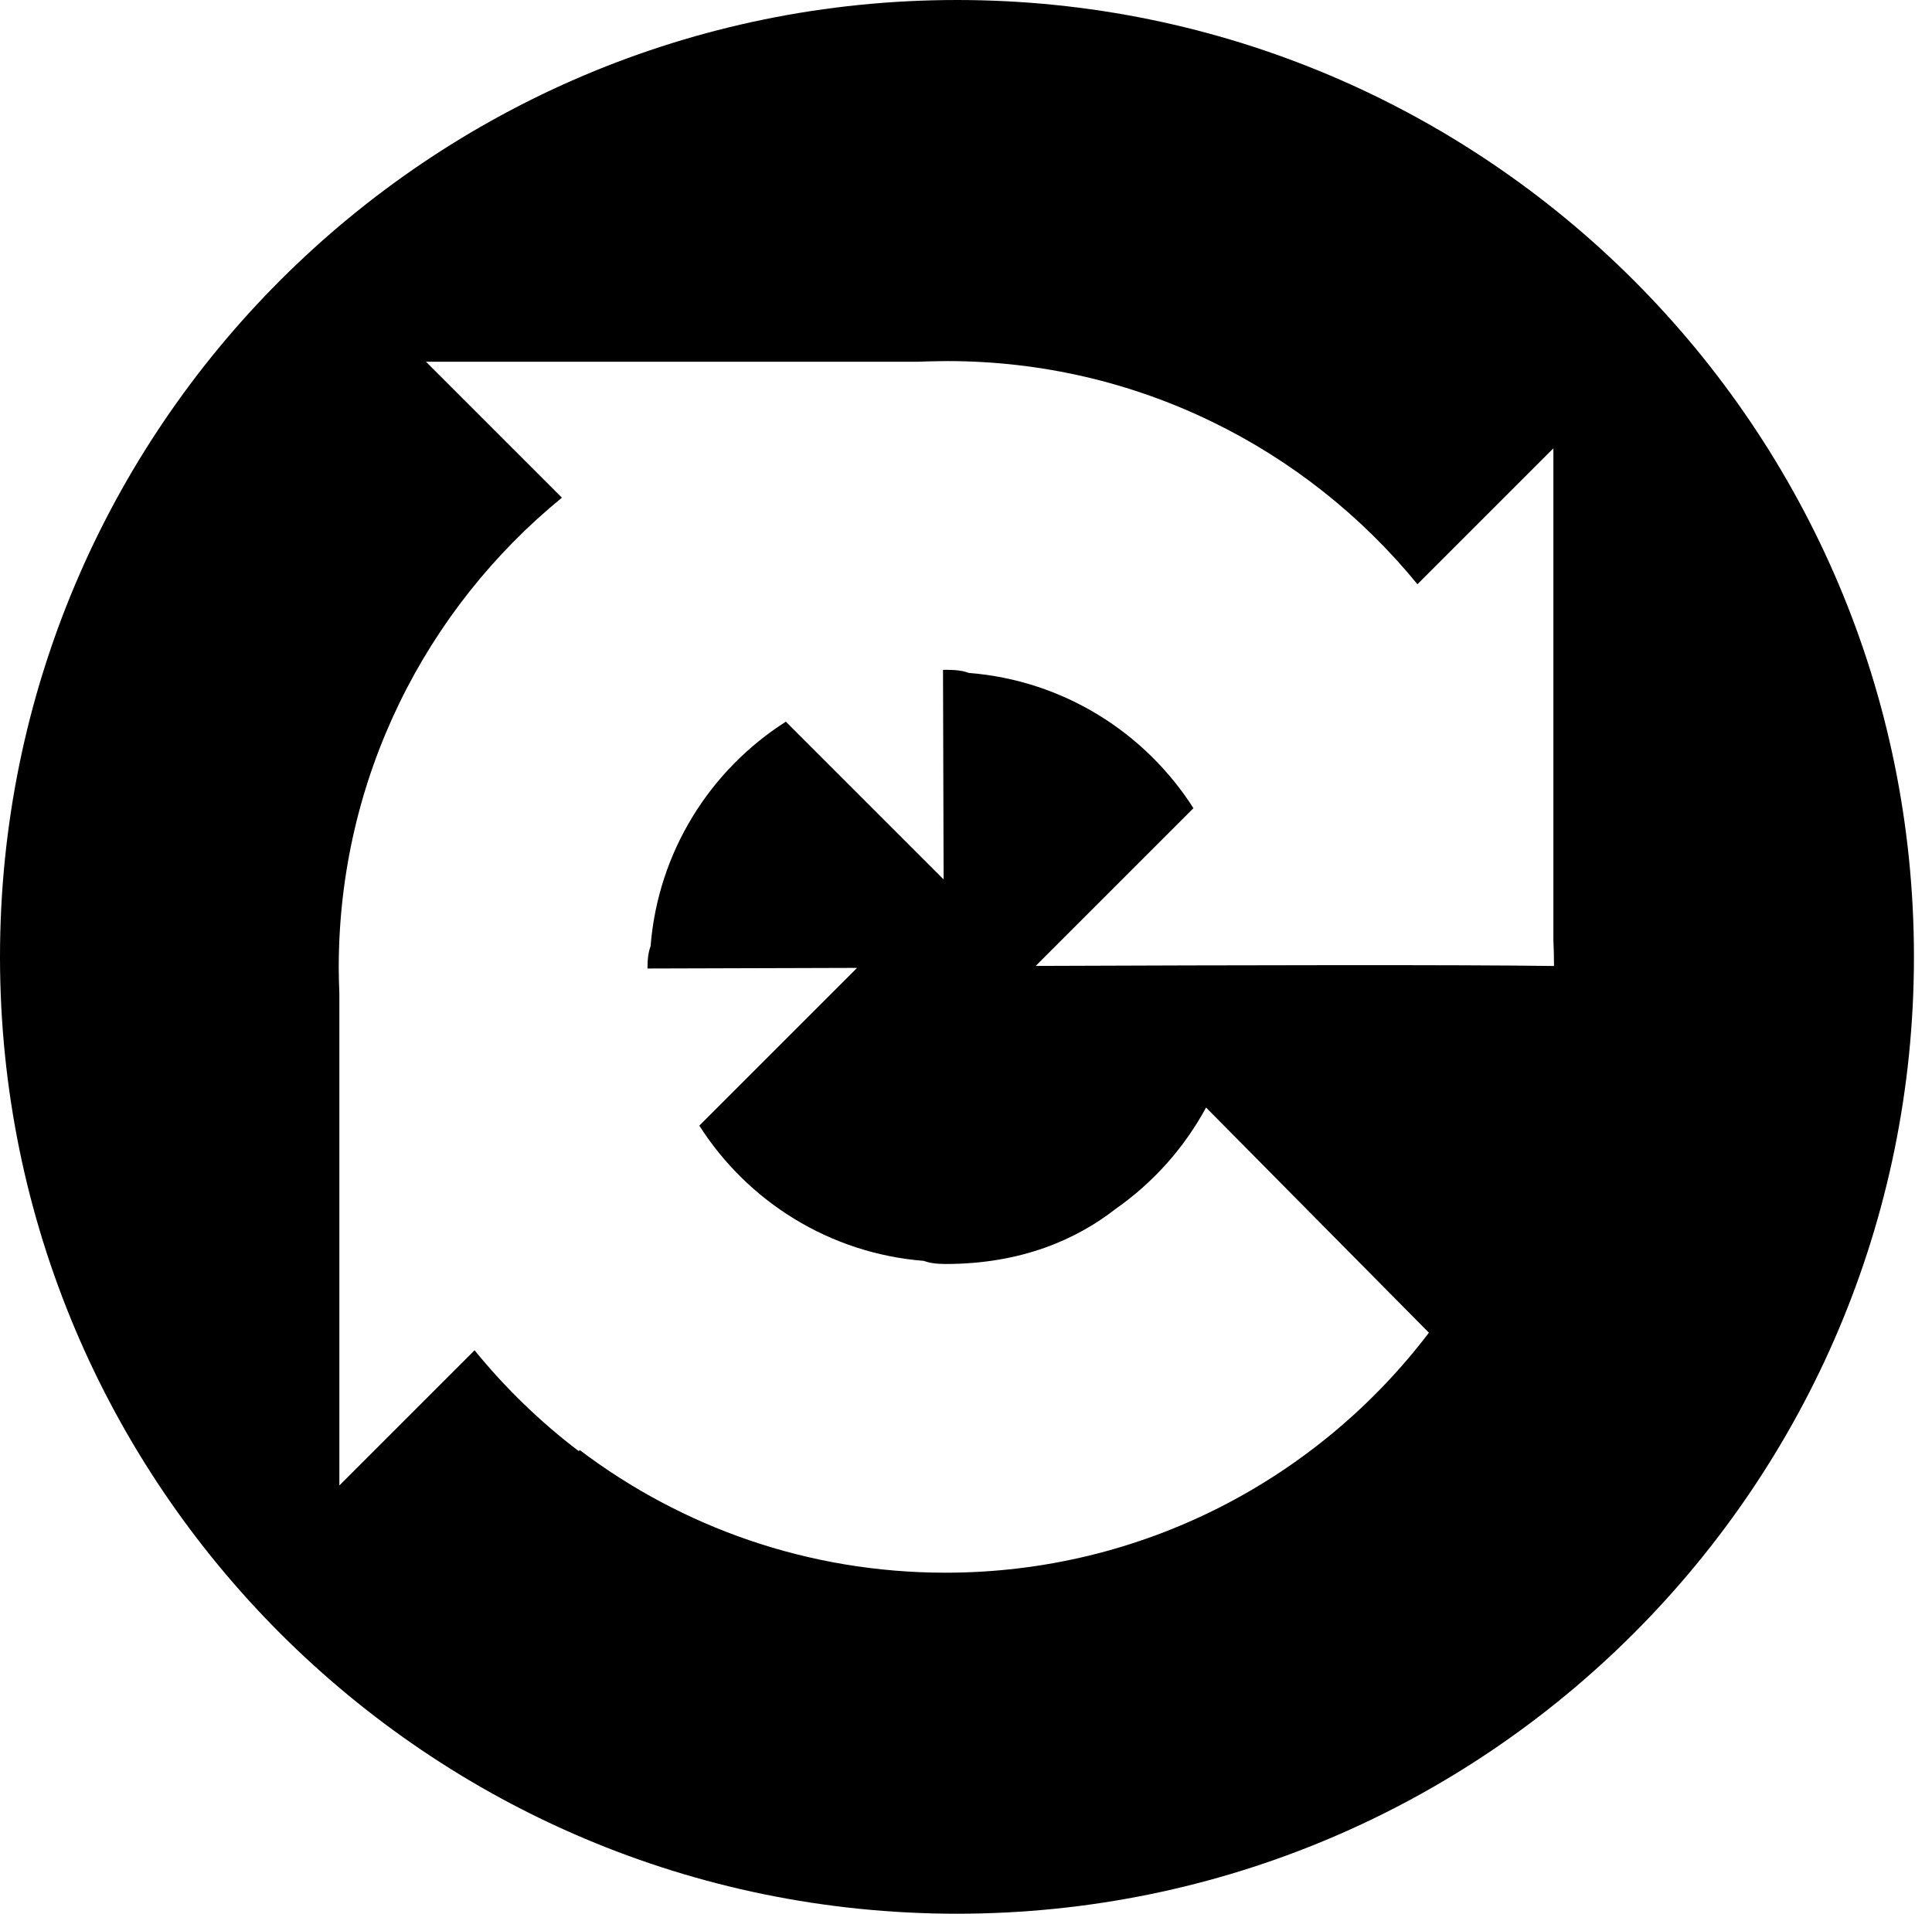 <?xml version="1.0" encoding="UTF-8"?>
<!-- Generated by Pixelmator Pro 2.4.5 -->
<svg width="107" height="106" viewBox="0 0 107 106" xmlns="http://www.w3.org/2000/svg" xmlns:xlink="http://www.w3.org/1999/xlink">
    <linearGradient id="linearGradient1" x1="53.538" y1="105.956" x2="53.51" y2="-0.059" gradientUnits="userSpaceOnUse">
        <stop offset="0" stop-color="#007c77" stop-opacity="1"/>
        <stop offset="1" stop-color="#1ee5ce" stop-opacity="1"/>
    </linearGradient>
    <path id="Icon" fill="url(#linearGradient1)" fill-rule="evenodd" stroke="none" visibility="hidden" d="M 53 106 C 23.729 106 0 82.271 0 53 C 0 23.729 23.729 0 53 0 C 82.271 0 106 23.729 106 53 C 106 82.271 82.271 106 53 106 Z M 52.363 87.111 C 63.291 87.111 73 81.896 79.137 73.818 L 66.795 61.346 C 65.585 63.583 63.867 65.504 61.795 66.955 C 59.64 68.637 56.587 70.012 52.363 70.012 C 51.853 70.012 51.459 69.952 51.17 69.84 C 45.937 69.427 41.401 66.539 38.73 62.348 L 47.467 53.611 C 43.621 53.626 39.683 53.637 35.859 53.645 C 35.859 53.631 35.859 53.619 35.859 53.605 C 35.859 53.095 35.919 52.701 36.031 52.412 C 36.444 47.179 39.332 42.643 43.523 39.973 L 52.26 48.709 C 52.245 44.865 52.234 40.925 52.227 37.104 C 52.305 37.103 52.383 37.102 52.463 37.102 C 52.973 37.102 53.367 37.161 53.656 37.273 C 58.889 37.686 63.425 40.574 66.096 44.766 L 57.359 53.502 C 68.425 53.459 80.925 53.431 86.064 53.506 L 86.066 53.508 C 86.065 53.025 86.053 52.546 86.031 52.068 L 86.031 24.832 L 78.502 32.361 C 72.339 24.818 62.965 20 52.465 20 C 52.398 20 52.332 20.004 52.266 20.004 C 52.266 20.004 52.266 20.002 52.266 20.002 C 51.991 20.003 51.717 20.008 51.443 20.016 C 51.237 20.021 51.033 20.028 50.828 20.037 L 23.592 20.037 L 31.121 27.566 C 23.578 33.729 18.76 43.103 18.76 53.604 C 18.76 53.845 18.766 54.086 18.771 54.326 C 18.777 54.566 18.785 54.804 18.795 55.043 L 18.795 55.064 L 18.795 82.279 L 26.283 74.791 C 27.977 76.874 29.913 78.752 32.053 80.377 L 32.109 80.32 C 37.741 84.582 44.756 87.111 52.363 87.111 Z"/>
    <path id="Icon-mask" fill="#000000" fill-rule="evenodd" stroke="none" d="M 53 106 C 23.729 106 0 82.271 0 53 C 0 23.729 23.729 0 53 0 C 82.271 0 106 23.729 106 53 C 106 82.271 82.271 106 53 106 Z M 52.363 87.111 C 63.291 87.111 73 81.896 79.137 73.818 L 66.795 61.346 C 65.585 63.583 63.867 65.504 61.795 66.955 C 59.64 68.637 56.587 70.012 52.363 70.012 C 51.853 70.012 51.459 69.952 51.17 69.84 C 45.937 69.427 41.401 66.539 38.73 62.348 L 47.467 53.611 C 43.621 53.626 39.683 53.637 35.859 53.645 C 35.859 53.631 35.859 53.619 35.859 53.605 C 35.859 53.095 35.919 52.701 36.031 52.412 C 36.444 47.179 39.332 42.643 43.523 39.973 L 52.26 48.709 C 52.245 44.865 52.234 40.925 52.227 37.104 C 52.305 37.103 52.383 37.102 52.463 37.102 C 52.973 37.102 53.367 37.161 53.656 37.273 C 58.889 37.686 63.425 40.574 66.096 44.766 L 57.359 53.502 C 68.425 53.459 80.925 53.431 86.064 53.506 L 86.066 53.508 C 86.065 53.025 86.053 52.546 86.031 52.068 L 86.031 24.832 L 78.502 32.361 C 72.339 24.818 62.965 20 52.465 20 C 52.398 20 52.332 20.004 52.266 20.004 C 52.266 20.004 52.266 20.002 52.266 20.002 C 51.991 20.003 51.717 20.008 51.443 20.016 C 51.237 20.021 51.033 20.028 50.828 20.037 L 23.592 20.037 L 31.121 27.566 C 23.578 33.729 18.76 43.103 18.76 53.604 C 18.76 53.845 18.766 54.086 18.771 54.326 C 18.777 54.566 18.785 54.804 18.795 55.043 L 18.795 55.064 L 18.795 82.279 L 26.283 74.791 C 27.977 76.874 29.913 78.752 32.053 80.377 L 32.109 80.32 C 37.741 84.582 44.756 87.111 52.363 87.111 Z"/>
</svg>
